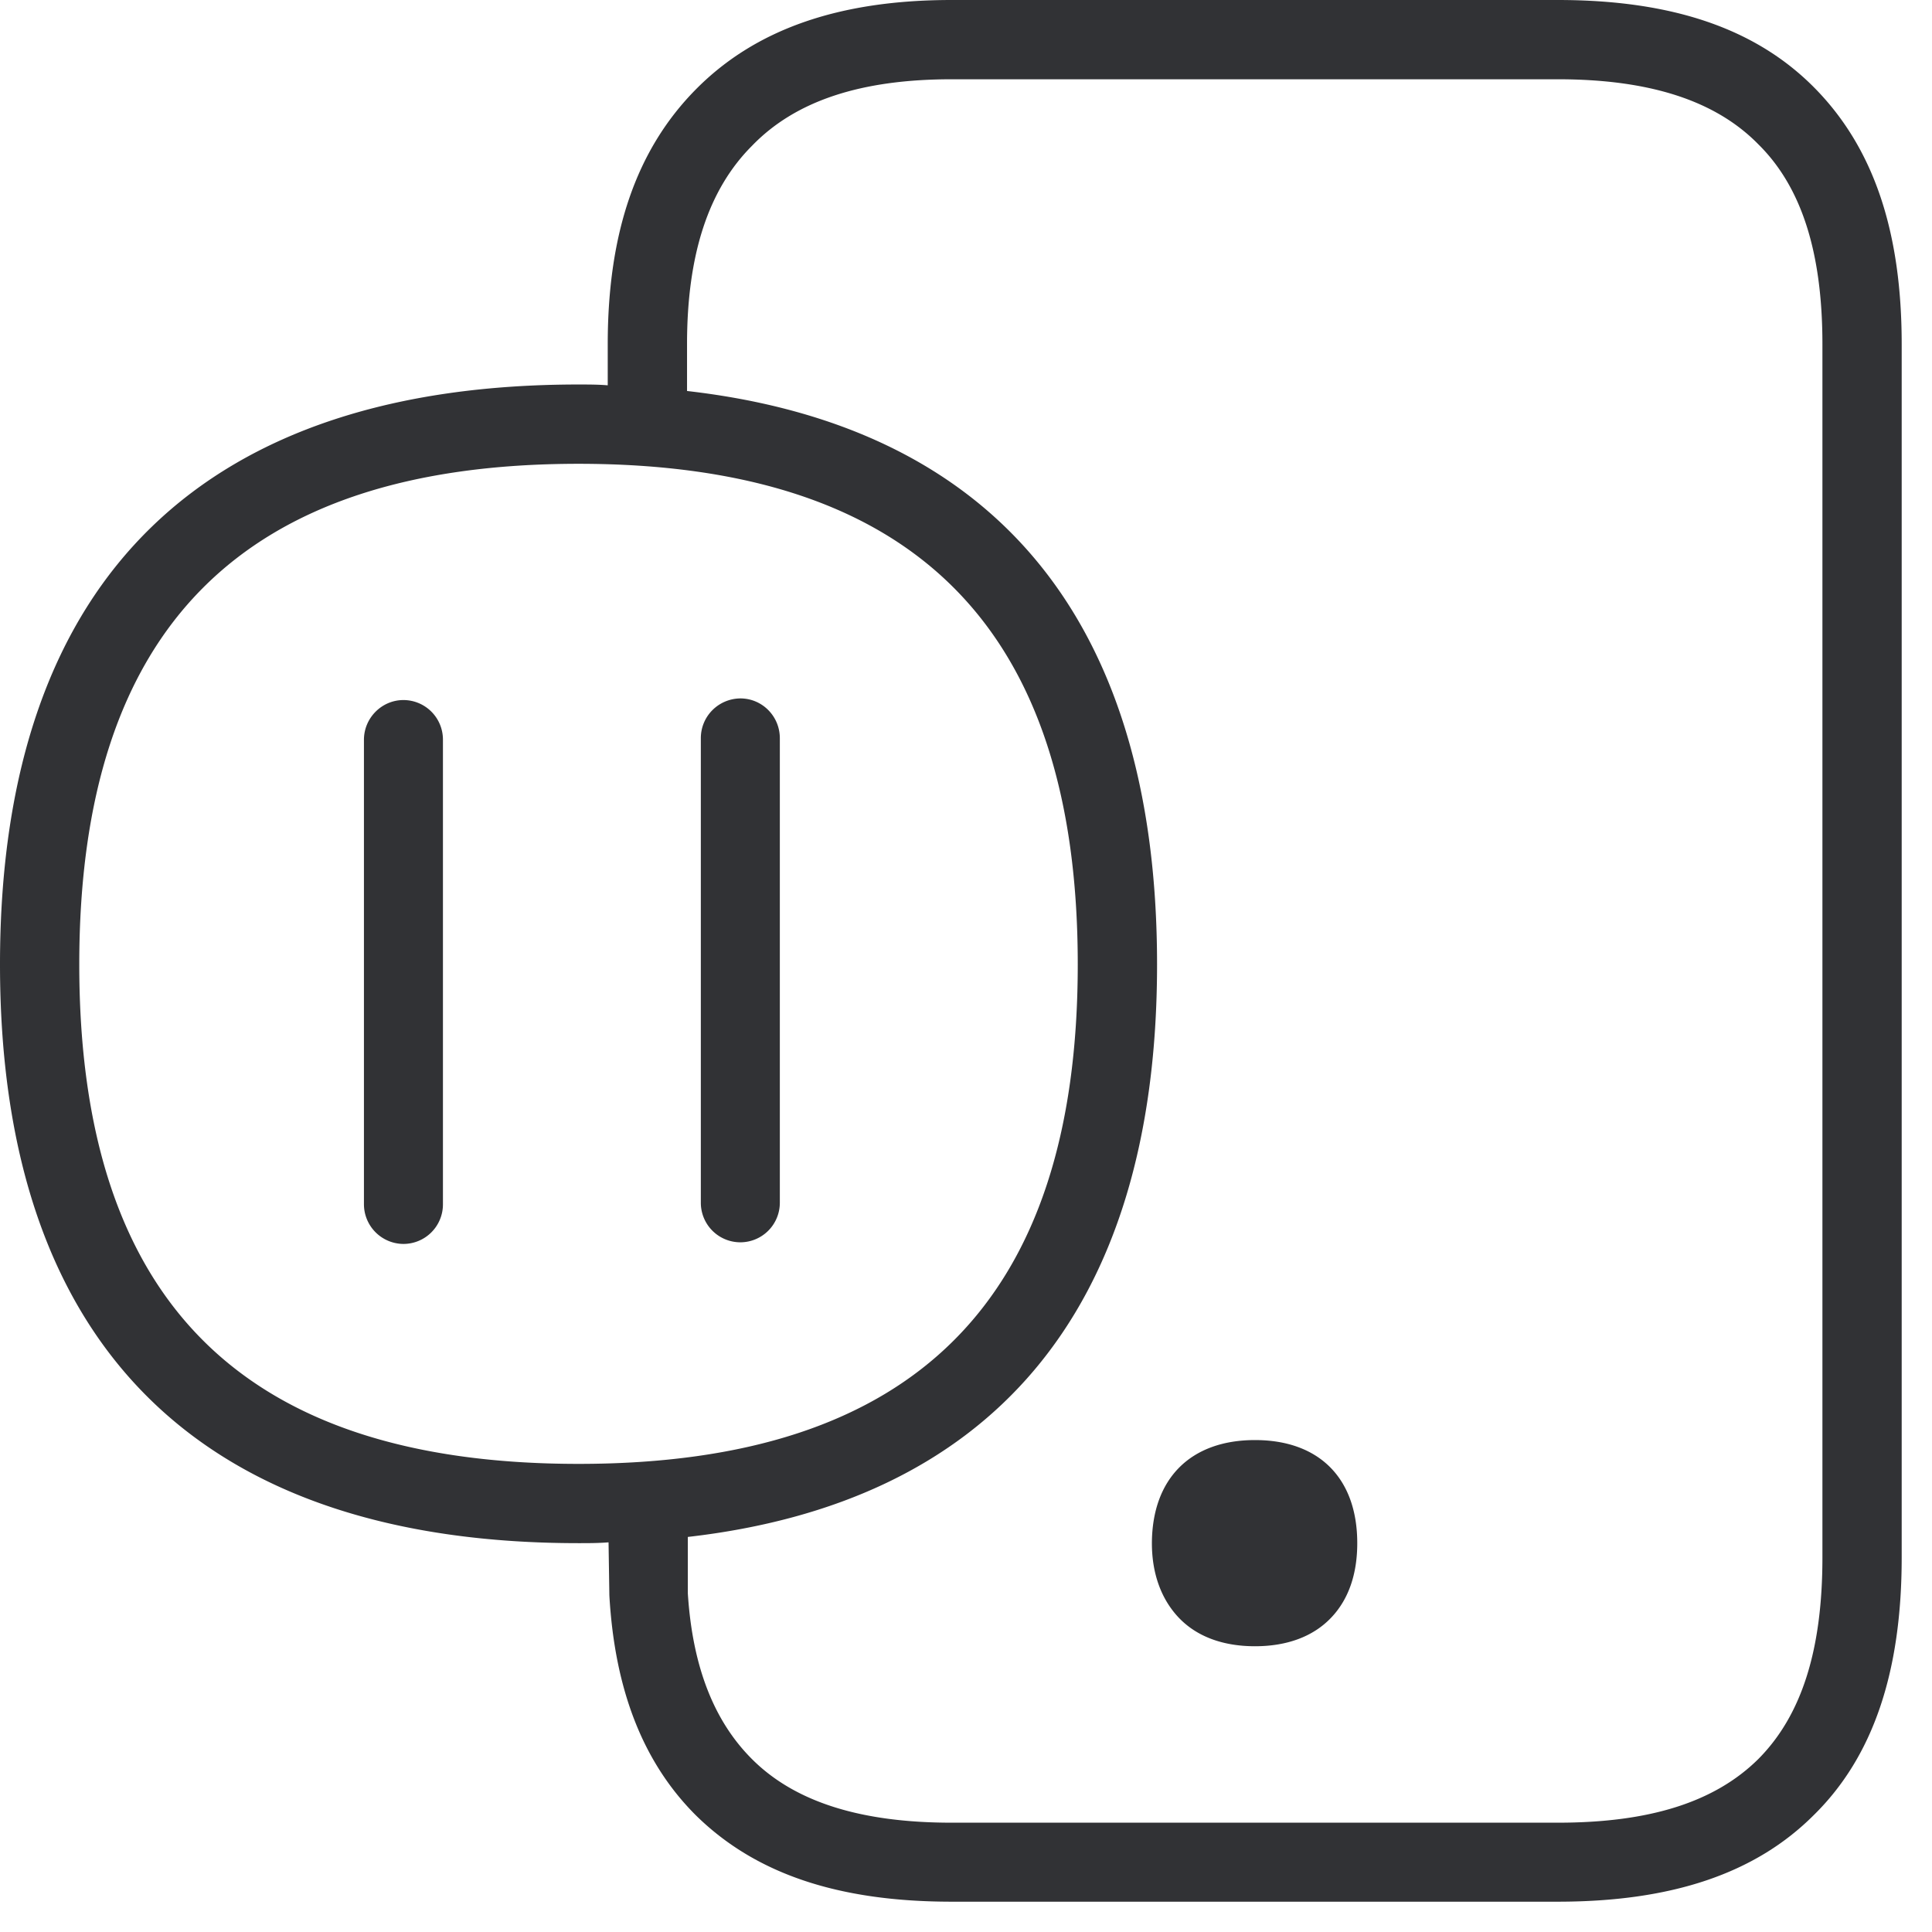 <svg width="64" height="64" viewBox="0 0 64 64" xmlns="http://www.w3.org/2000/svg"><path d="M60.37 51.594V11.402c0-3.021-.681-5.2-2.125-6.624-1.416-1.444-3.594-2.152-6.642-2.152H31.525c-2.994 0-5.172.708-6.615 2.205-1.443 1.444-2.151 3.604-2.151 6.57v1.551c9.895 1.13 15.57 7.279 15.57 18.994 0 11.689-5.675 17.838-15.544 18.967v1.865c.153 2.42.86 4.23 2.125 5.494 1.416 1.417 3.594 2.107 6.615 2.107h20.078c3.048 0 5.2-.682 6.642-2.107 1.444-1.452 2.125-3.63 2.125-6.678zm-41.206-3.101c11.124 0 16.538-5.414 16.538-16.547 0-11.133-5.414-16.582-16.538-16.582-11.133 0-16.538 5.44-16.538 16.582s5.405 16.547 16.538 16.547zM60.11 2.913c1.945 1.972 2.886 4.733 2.886 8.489v40.192c0 3.783-.941 6.598-2.913 8.534-1.945 1.945-4.724 2.868-8.48 2.868H31.525c-3.756 0-6.508-.923-8.48-2.868-1.73-1.73-2.68-4.124-2.859-7.279l-.027-1.757c-.34.027-.654.027-.995.027C7.064 51.12 0 44.997 0 31.946 0 18.86 7.063 12.737 19.164 12.737c.314 0 .654 0 .968.027v-1.362c0-3.675.941-6.436 2.913-8.435C25.017.968 27.796 0 31.525 0h20.078c3.783 0 6.562.941 8.507 2.913zM41.573 47.704c2.124 0 3.388 1.264 3.388 3.415 0 1.022-.286 1.865-.87 2.474-.6.628-1.47.941-2.518.941-1.049 0-1.918-.313-2.519-.94-.573-.601-.896-1.444-.896-2.475.009-2.15 1.29-3.415 3.415-3.415zM13.365 23.19a1.31 1.31 0 011.308 1.308v15.4a1.31 1.31 0 01-1.308 1.309 1.316 1.316 0 01-1.309-1.31v-15.39c0-.726.592-1.317 1.309-1.317zm11.16-.054c.725 0 1.308.592 1.308 1.318v15.39a1.31 1.31 0 01-1.309 1.309 1.31 1.31 0 01-1.308-1.309v-15.39c0-.726.582-1.309 1.308-1.318z" fill="#313235" fill-rule="nonzero"/></svg>